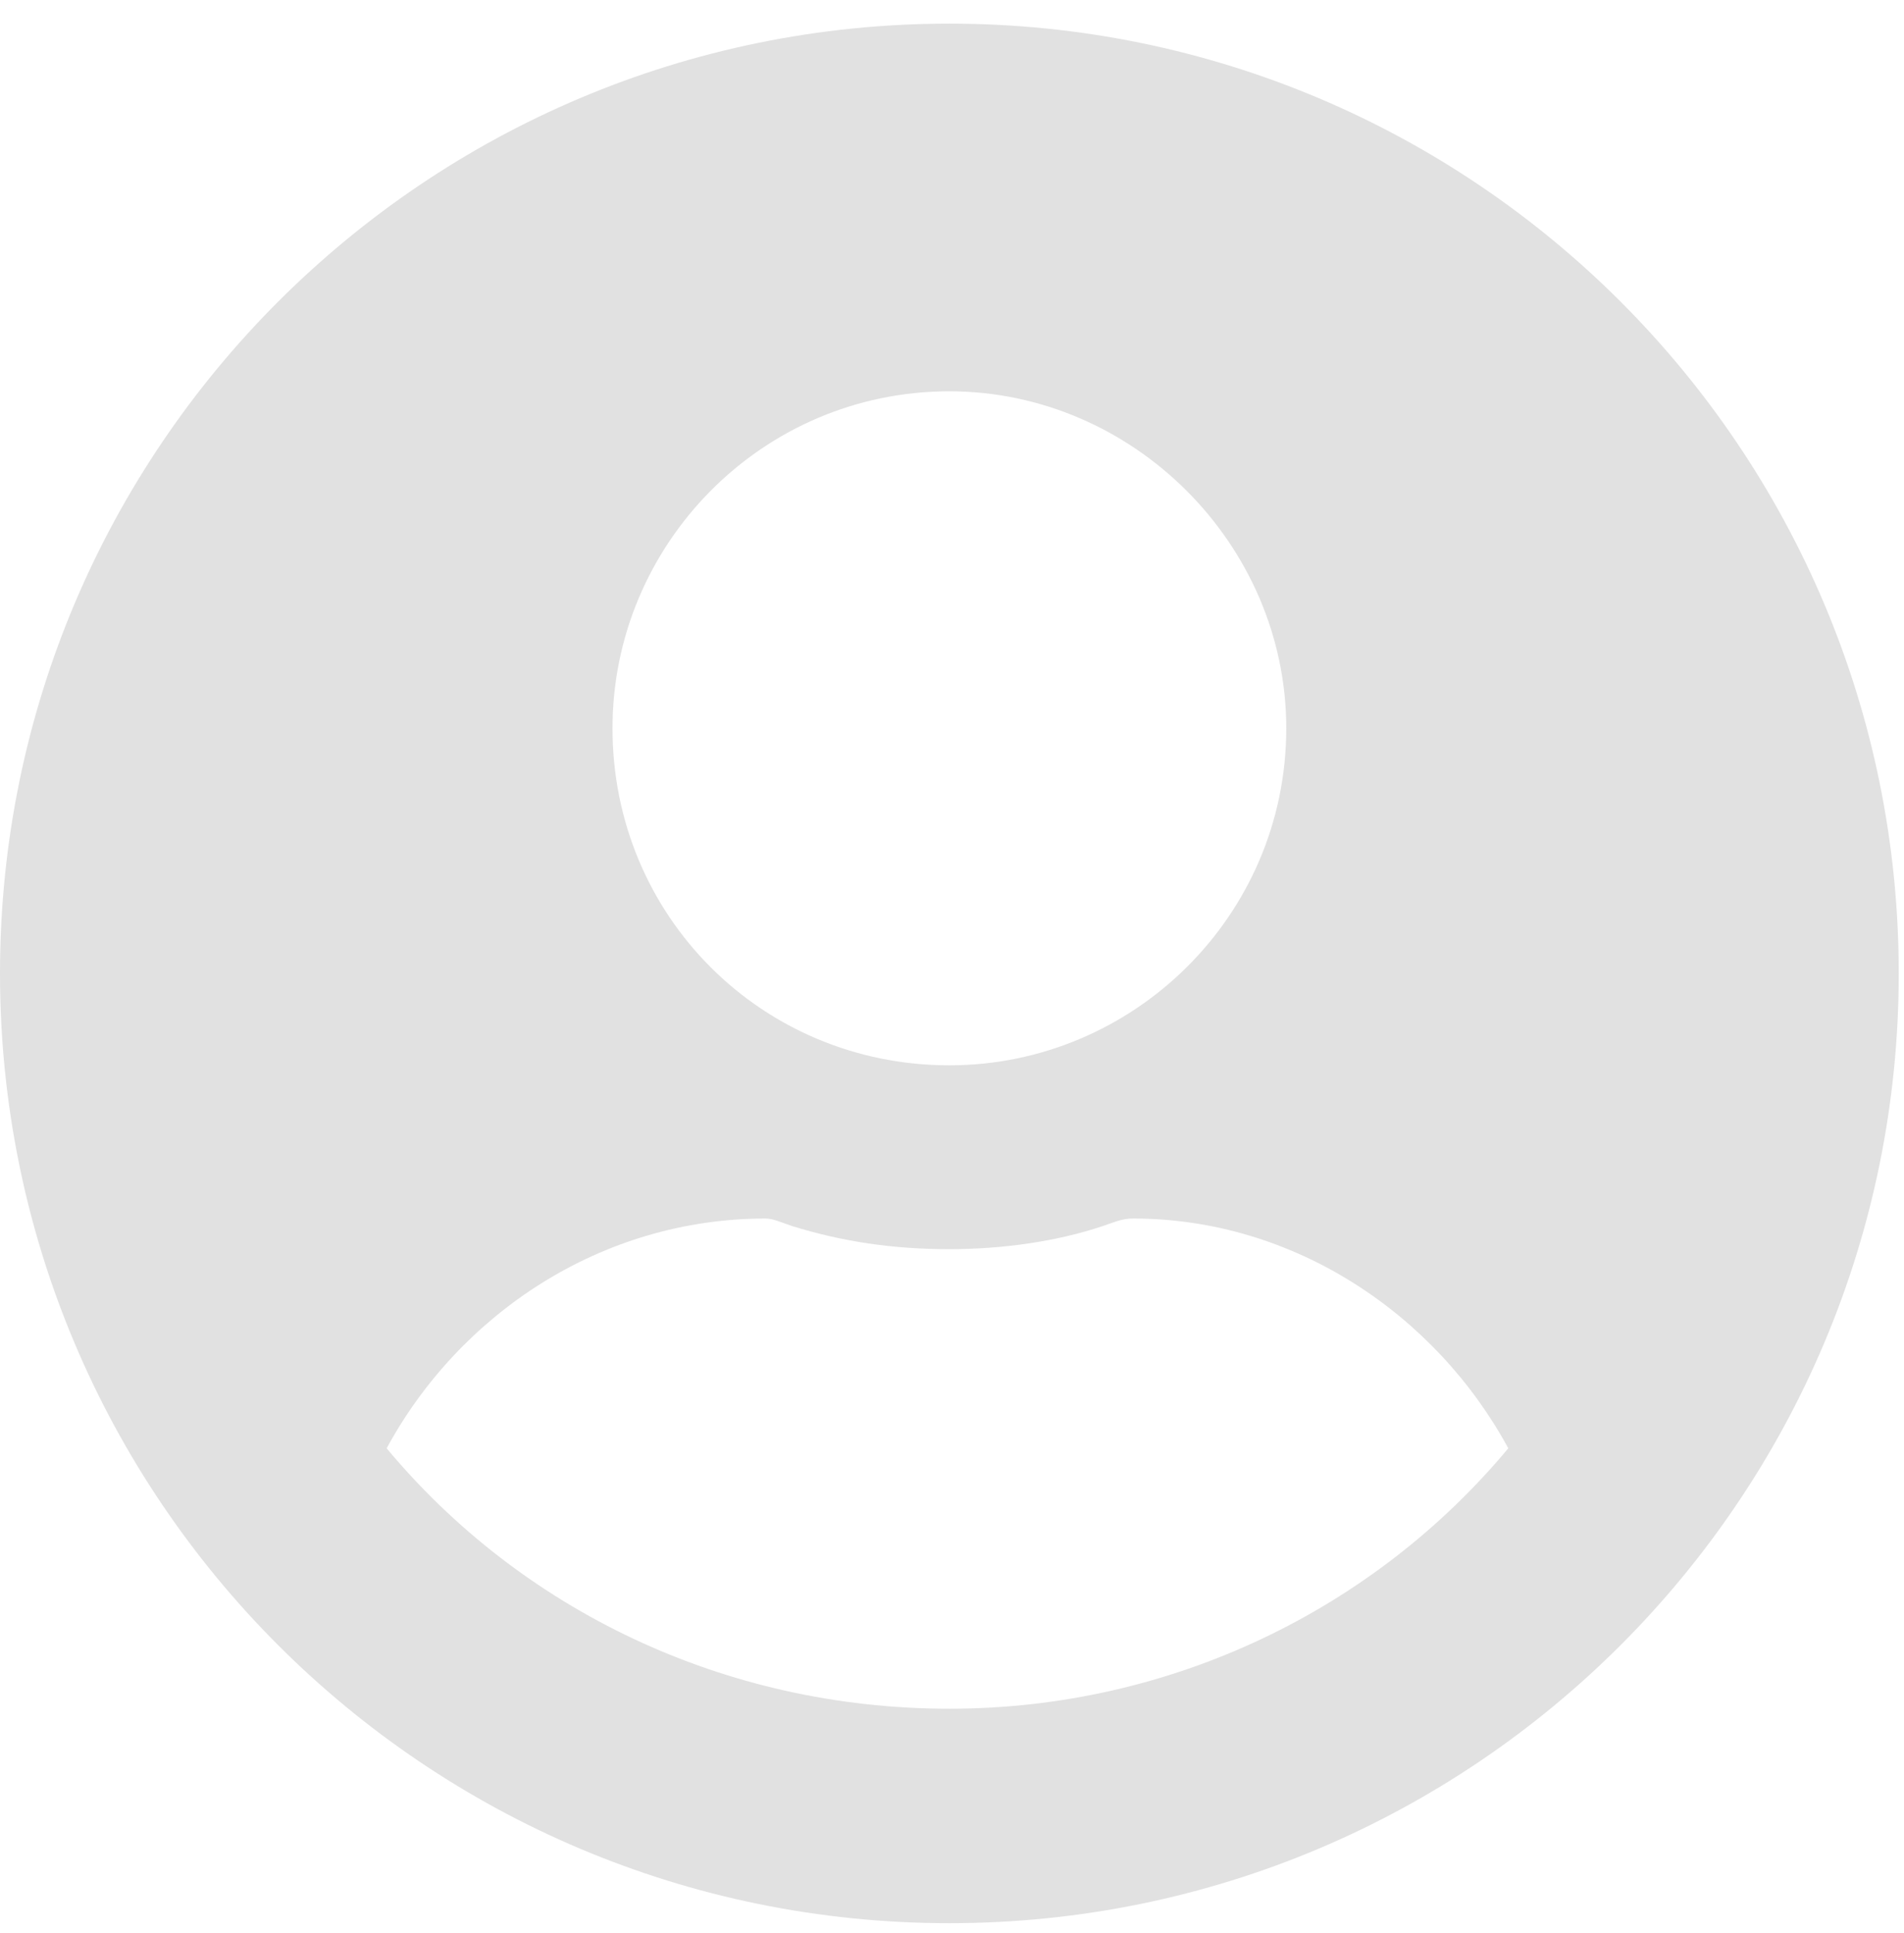 <svg width="68" height="69" viewBox="0 0 68 69" fill="none" xmlns="http://www.w3.org/2000/svg">
<path d="M33.906 0.844C15.176 0.844 0 16.02 0 34.75C0 53.48 15.176 68.656 33.906 68.656C52.637 68.656 67.812 53.48 67.812 34.75C67.812 16.02 52.637 0.844 33.906 0.844ZM33.906 13.969C40.469 13.969 45.938 19.438 45.938 26C45.938 32.699 40.469 38.031 33.906 38.031C27.207 38.031 21.875 32.699 21.875 26C21.875 19.438 27.207 13.969 33.906 13.969ZM33.906 61C25.84 61 18.594 57.445 13.809 51.703C16.406 46.918 21.465 43.5 27.344 43.5C27.617 43.5 27.891 43.637 28.301 43.773C30.078 44.32 31.855 44.594 33.906 44.594C35.82 44.594 37.734 44.32 39.375 43.773C39.785 43.637 40.059 43.5 40.469 43.5C46.211 43.5 51.27 46.918 53.867 51.703C49.082 57.445 41.836 61 33.906 61Z" fill="#E1E1E1"/>
</svg>
